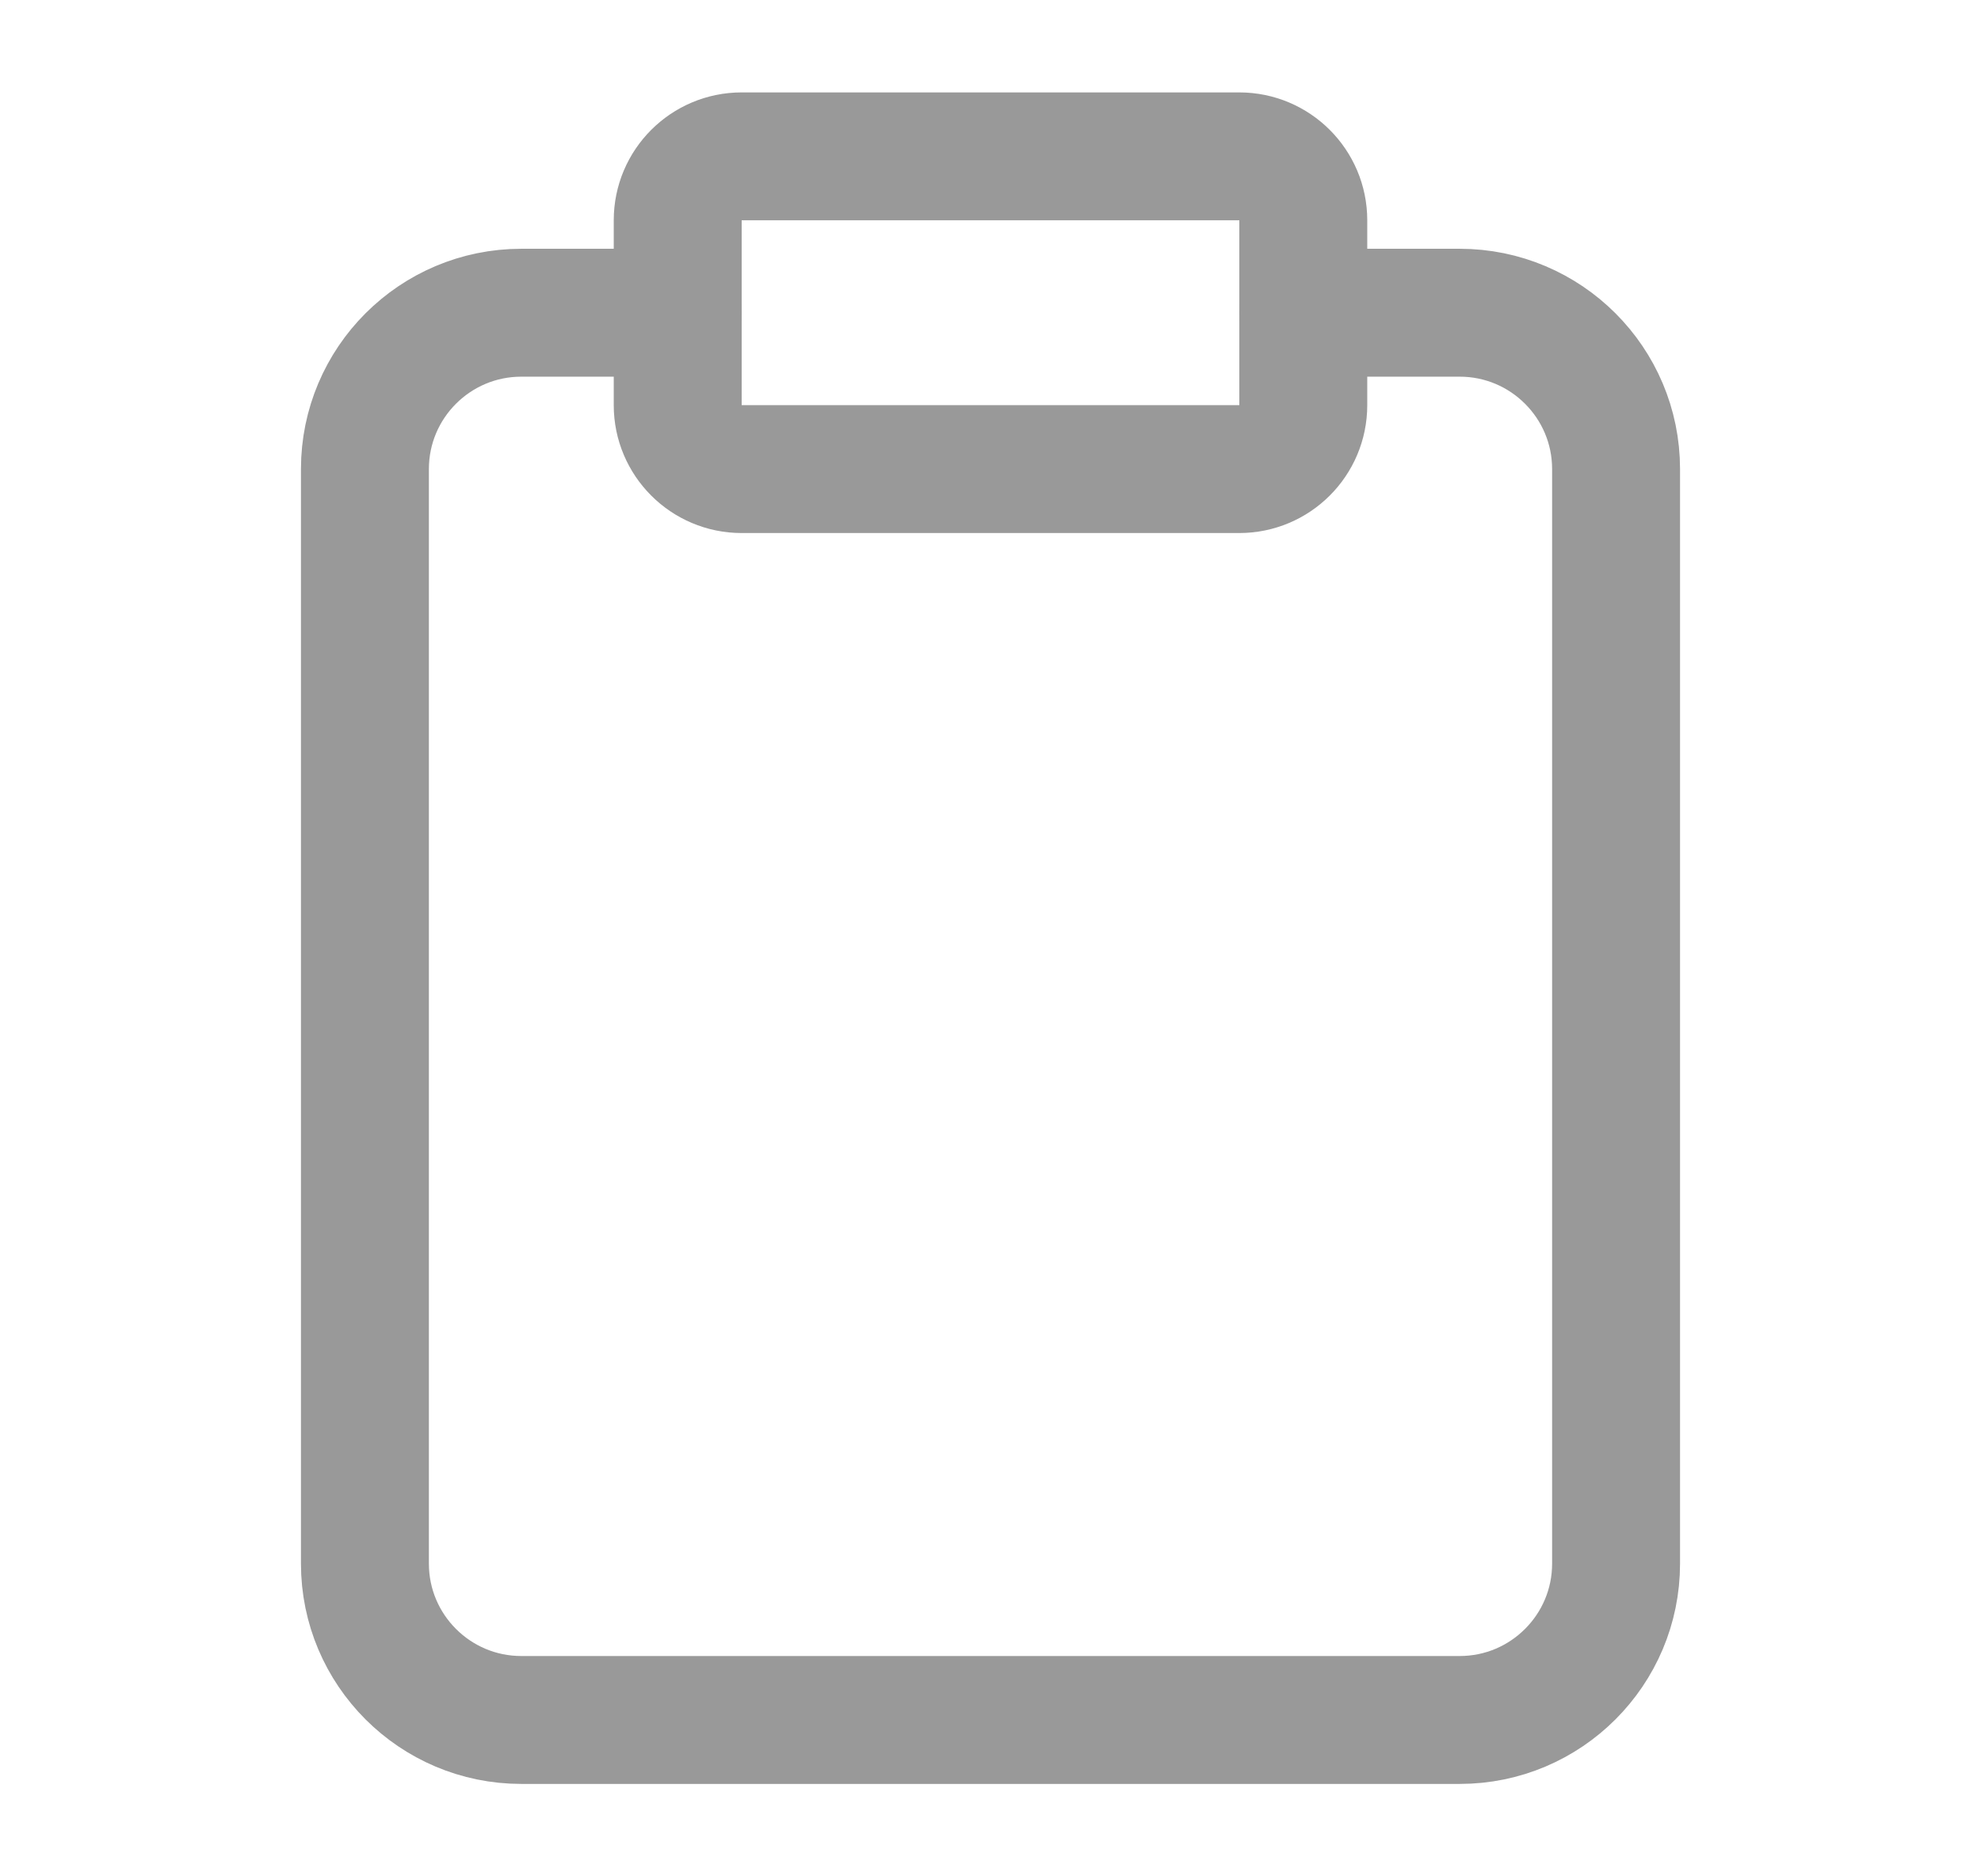 <svg width="19" height="18" viewBox="0 0 19 18" fill="none" xmlns="http://www.w3.org/2000/svg">
<path d="M12.5 3H14C14.828 3 15.5 3.672 15.5 4.5V15C15.5 15.828 14.828 16.5 14 16.5H5C4.172 16.5 3.5 15.828 3.5 15V4.5C3.5 3.672 4.172 3 5 3H6.5" stroke="#999999" stroke-width="1.227" stroke-linecap="round" stroke-linejoin="round"/>
<path fill-rule="evenodd" clip-rule="evenodd" d="M6.5 2.113C6.5 1.775 6.775 1.5 7.113 1.5H11.886C12.225 1.5 12.5 1.775 12.5 2.113V3.887C12.5 4.225 12.225 4.5 11.886 4.5H7.113C6.775 4.5 6.5 4.225 6.5 3.887V2.113Z" stroke="#999999" stroke-width="1.227" stroke-linecap="round" stroke-linejoin="round"/>
</svg>
